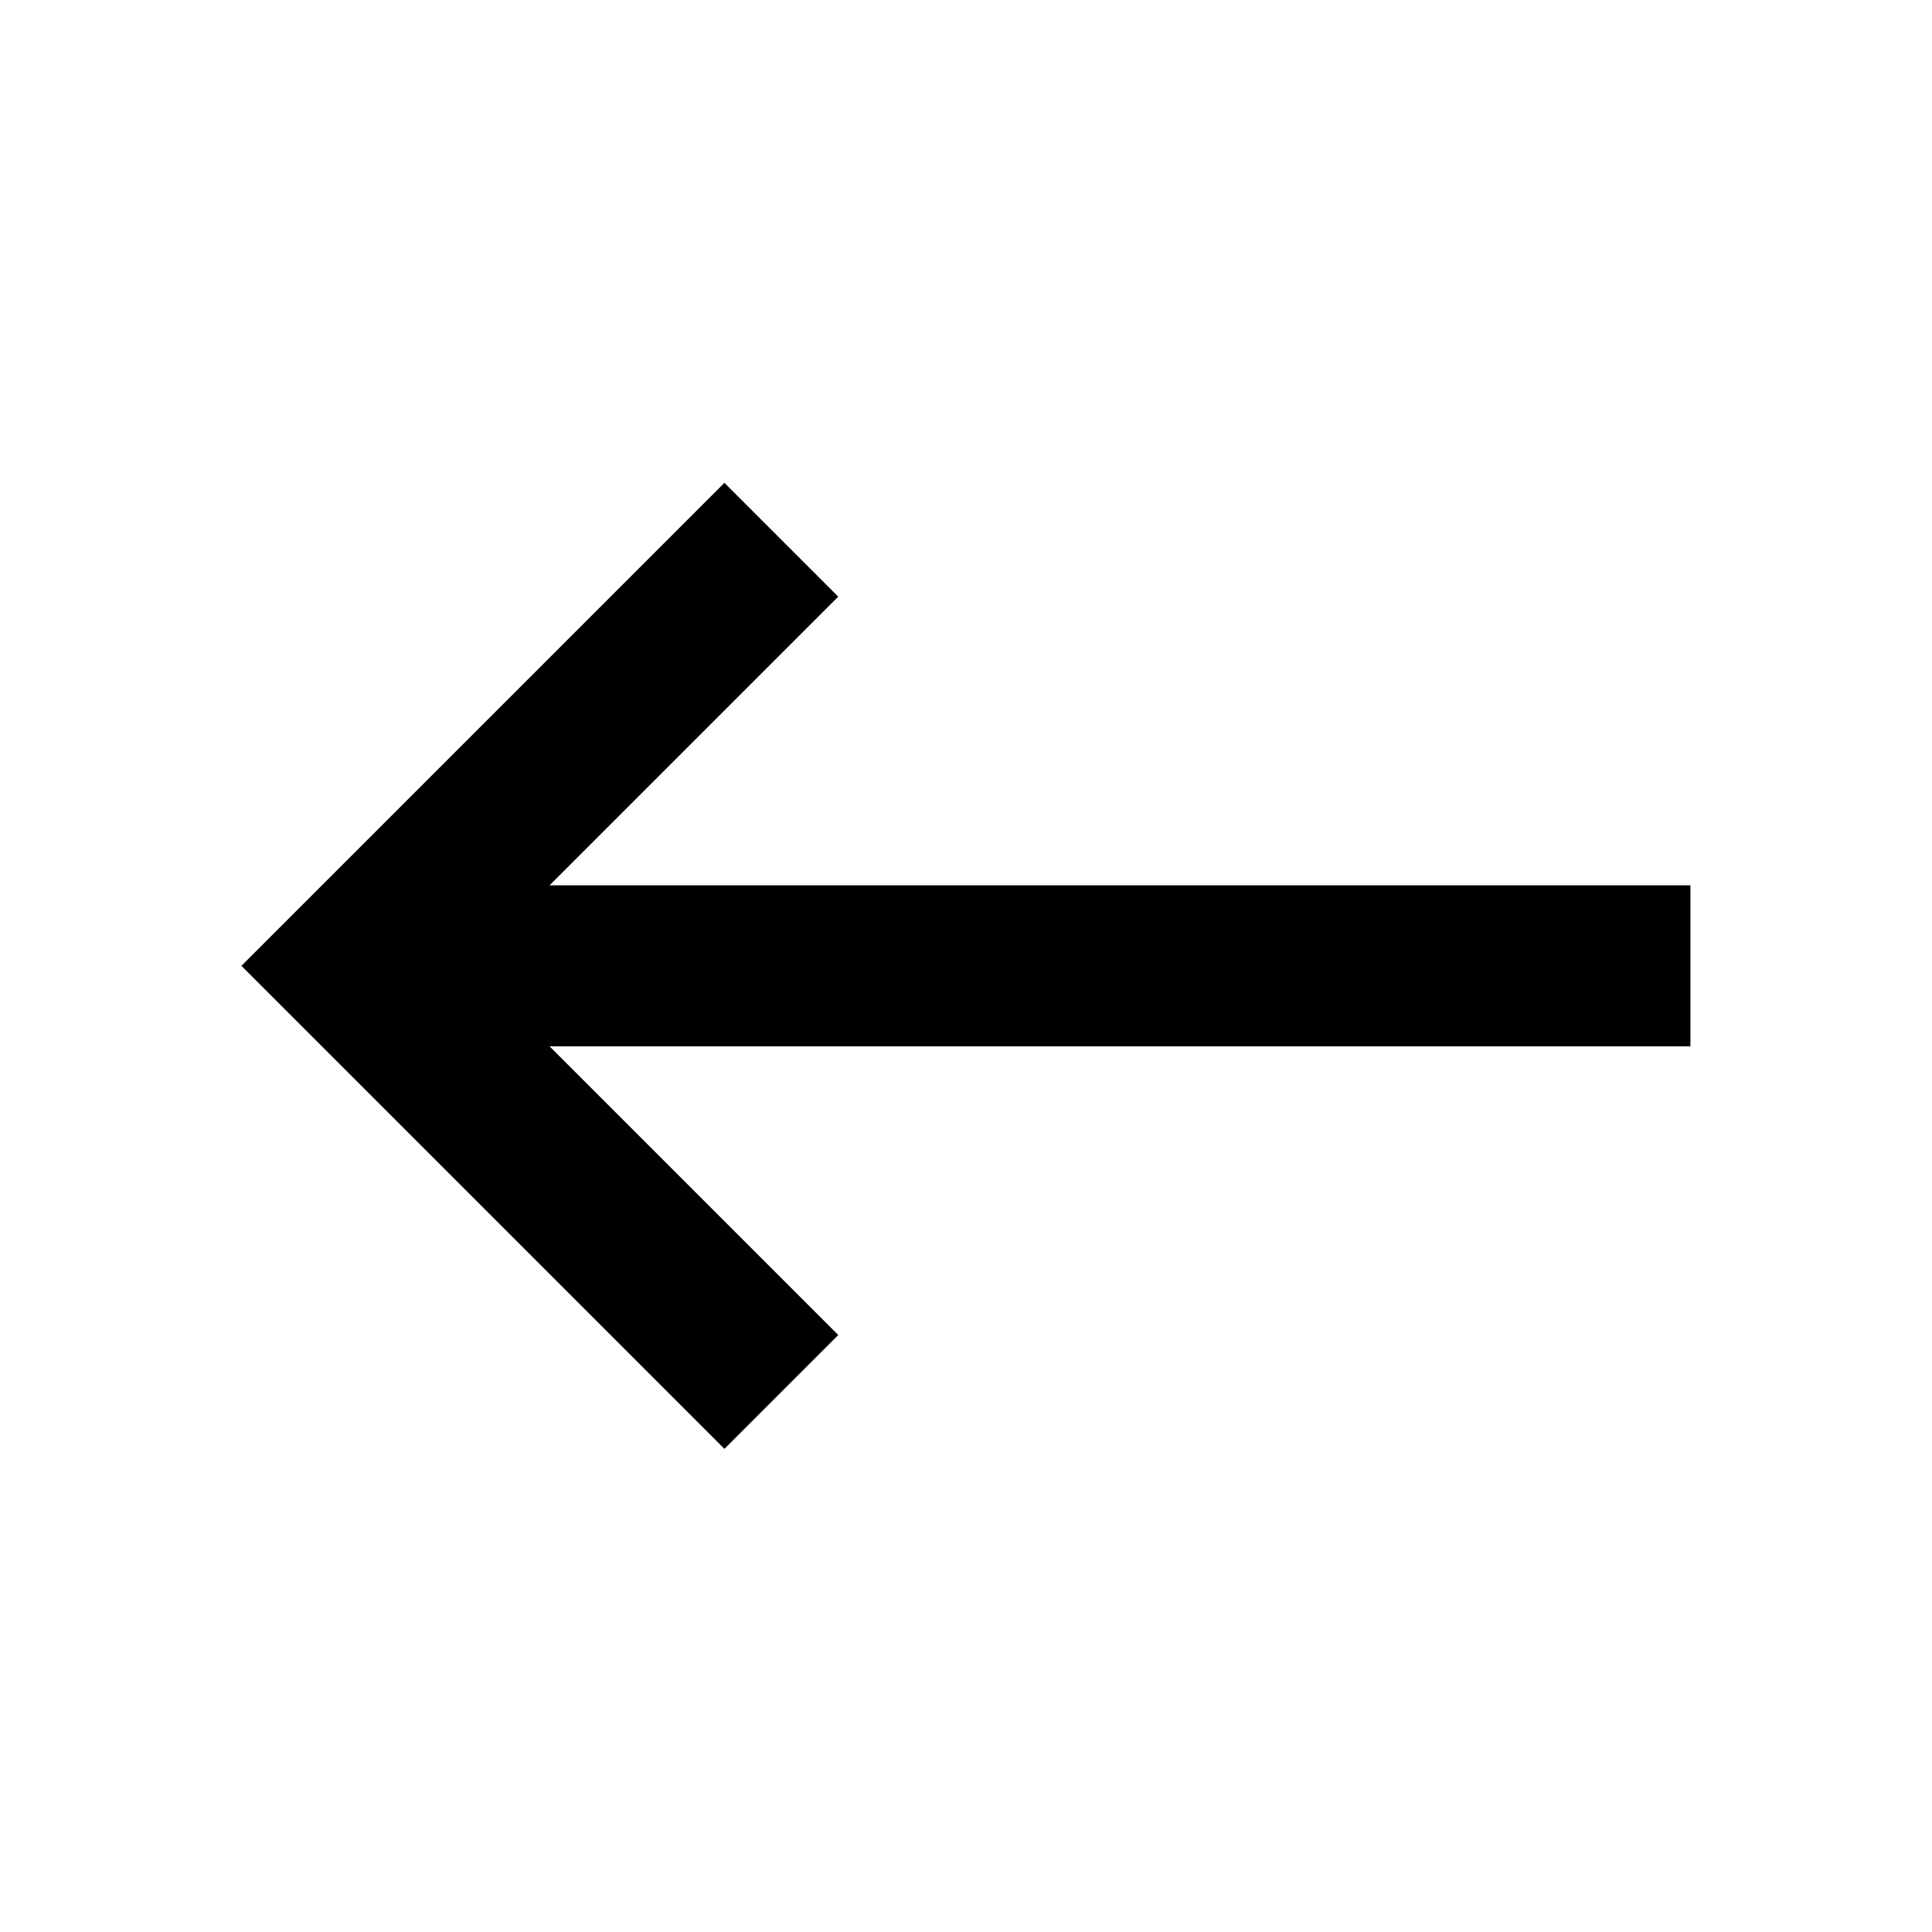 ﻿<svg xmlns="http://www.w3.org/2000/svg" width="24" height="24" viewBox="0 0 24 24"><path d="M 20.999,10.998L 6.827,10.998L 10.413,7.412L 8.999,5.998L 2.999,11.998L 8.999,17.998L 10.413,16.584L 6.827,12.998L 20.999,12.998L 20.999,10.998 Z "/></svg>
